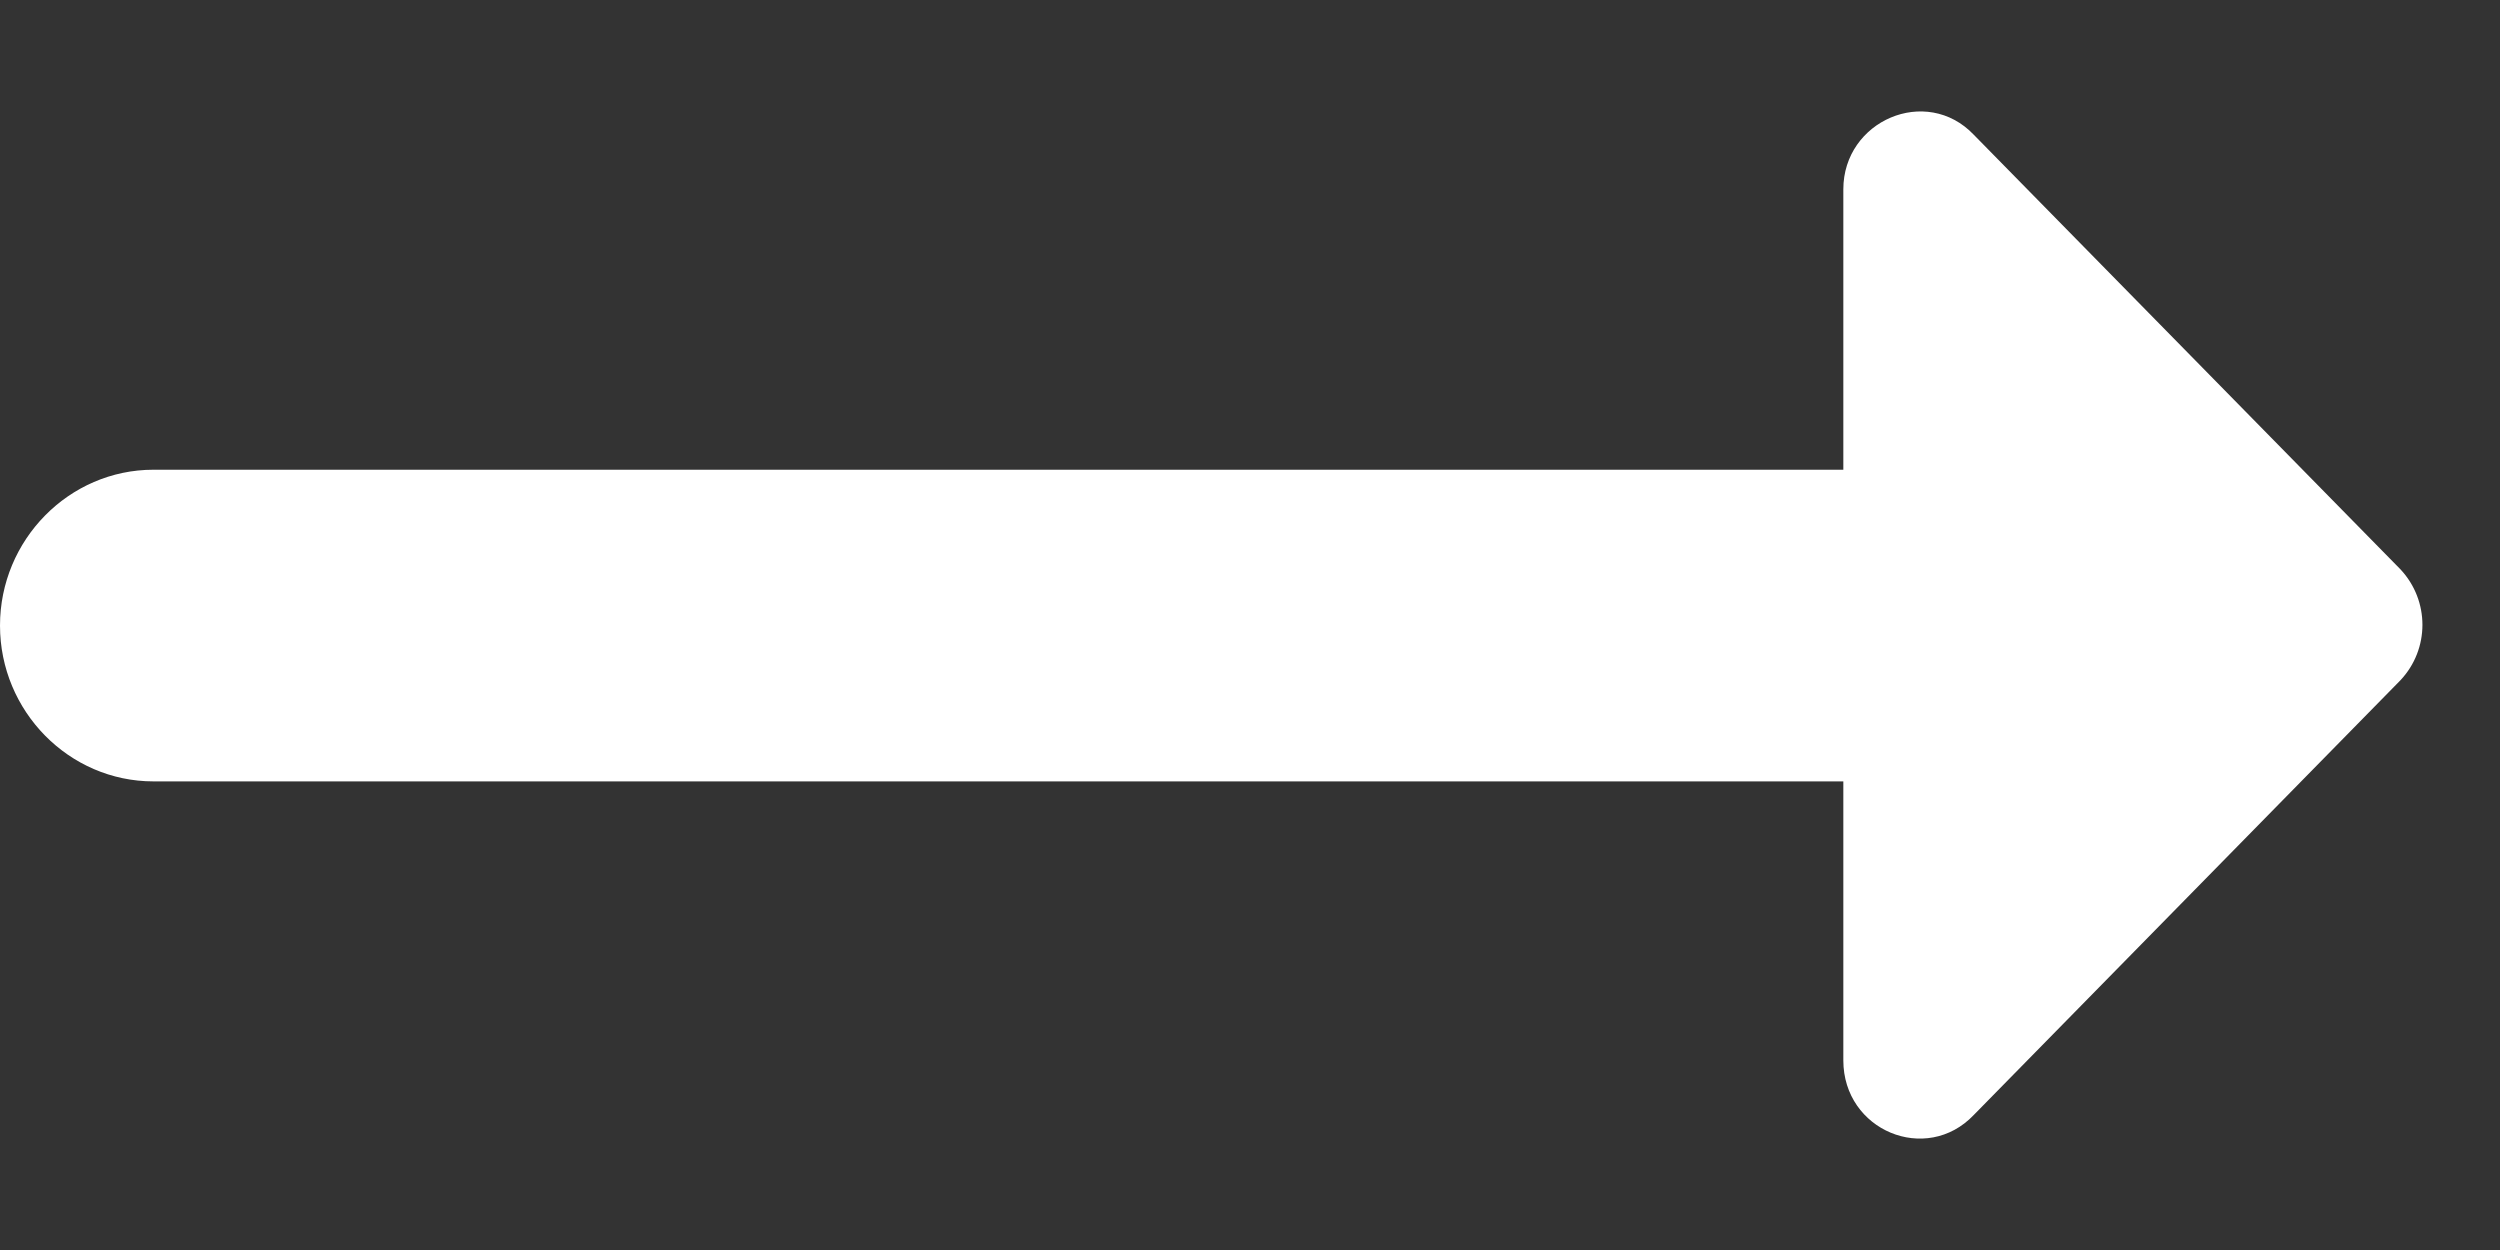 <svg width="18" height="9" viewBox="0 0 18 9" fill="none" xmlns="http://www.w3.org/2000/svg">
<rect x="0" y="0" width="18" height="9" fill="#333333" stroke="none"/>
<g clip-path="url(#clip0_185_2920)">
<path d="M13.272 3.382H1.105C0.497 3.382 0 3.887 0 4.504C0 5.121 0.497 5.626 1.105 5.626H13.272V7.635C13.272 8.14 13.869 8.387 14.211 8.028L17.284 4.897C17.494 4.673 17.494 4.325 17.284 4.1L14.211 0.97C13.869 0.611 13.272 0.869 13.272 1.363V3.382V3.382Z" fill="white"/>
</g>
<defs>
<clipPath id="clip0_185_2920">
<rect width="17.441" height="7.395" fill="white" transform="translate(0 0.802)"/>
</clipPath>
</defs>
</svg>
